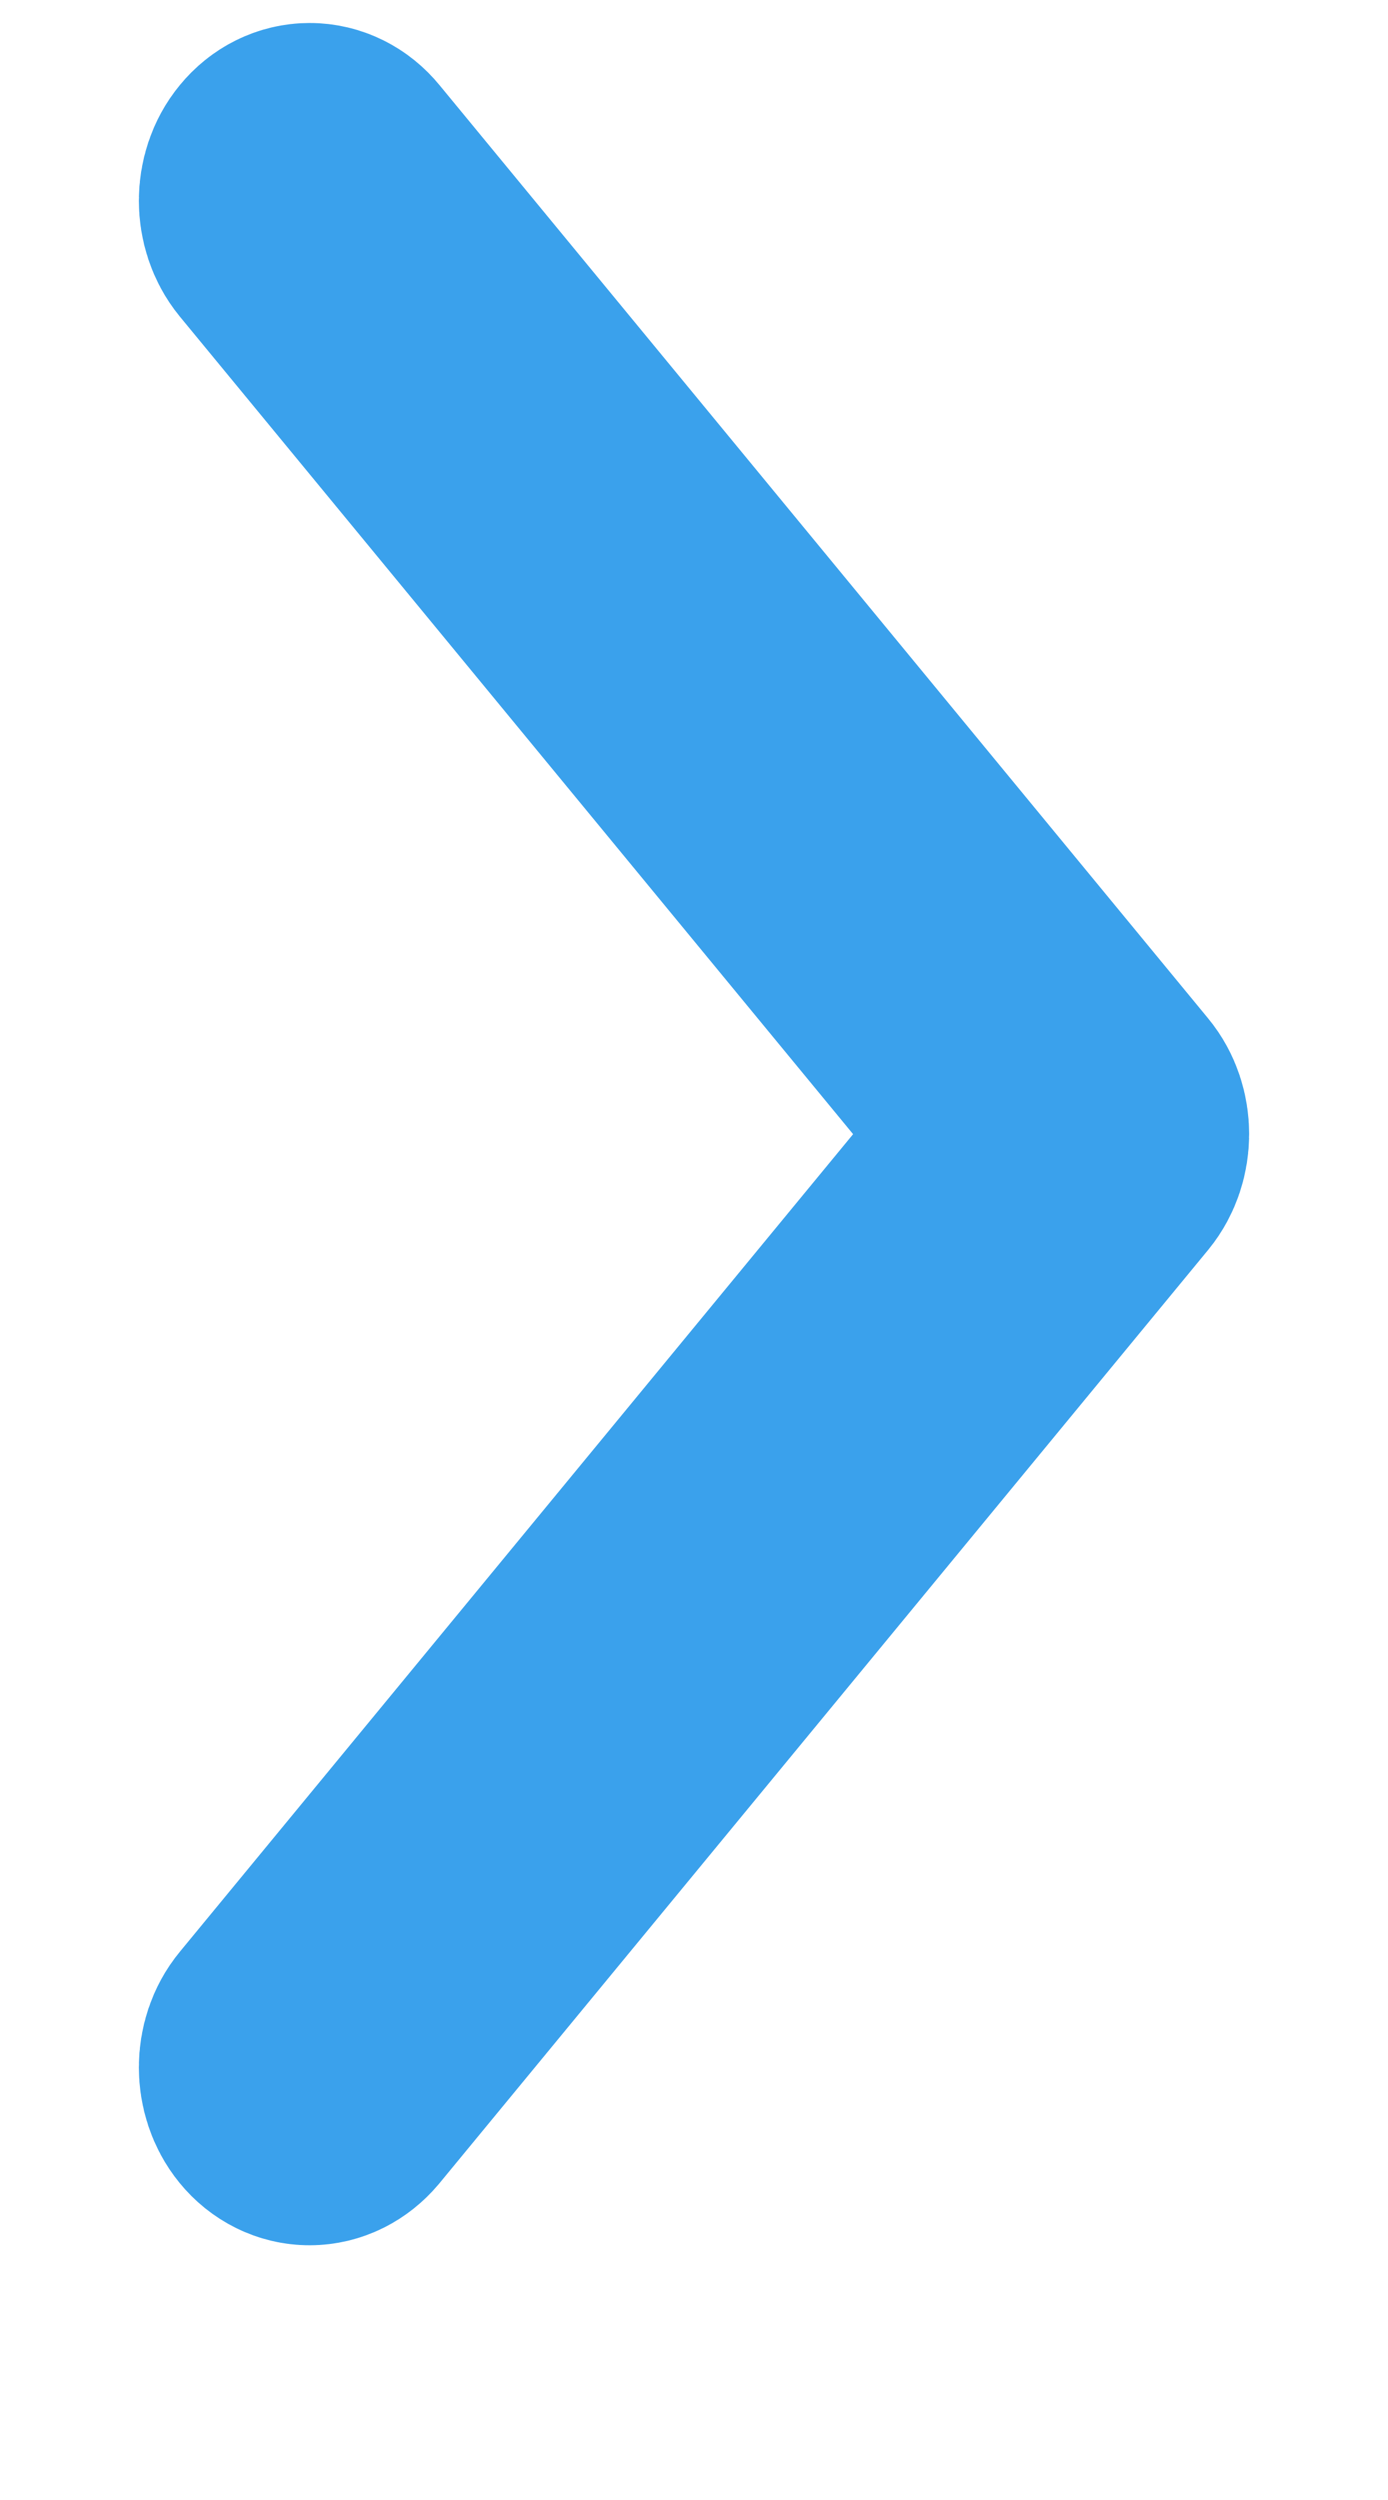 <svg width="5" height="9" viewBox="0 0 5 9" fill="none" xmlns="http://www.w3.org/2000/svg">
<path d="M1.115 7.583C1.086 7.583 1.056 7.569 1.034 7.542C0.989 7.487 0.989 7.398 1.034 7.344L3.721 4.083L1.034 0.822C0.989 0.767 0.989 0.678 1.034 0.624C1.079 0.569 1.152 0.569 1.197 0.624L3.966 3.984C4.011 4.038 4.011 4.127 3.966 4.182L1.197 7.542C1.174 7.569 1.145 7.583 1.115 7.583Z" fill="#3AA1EC" stroke="#3AA1EC"/>
</svg>

